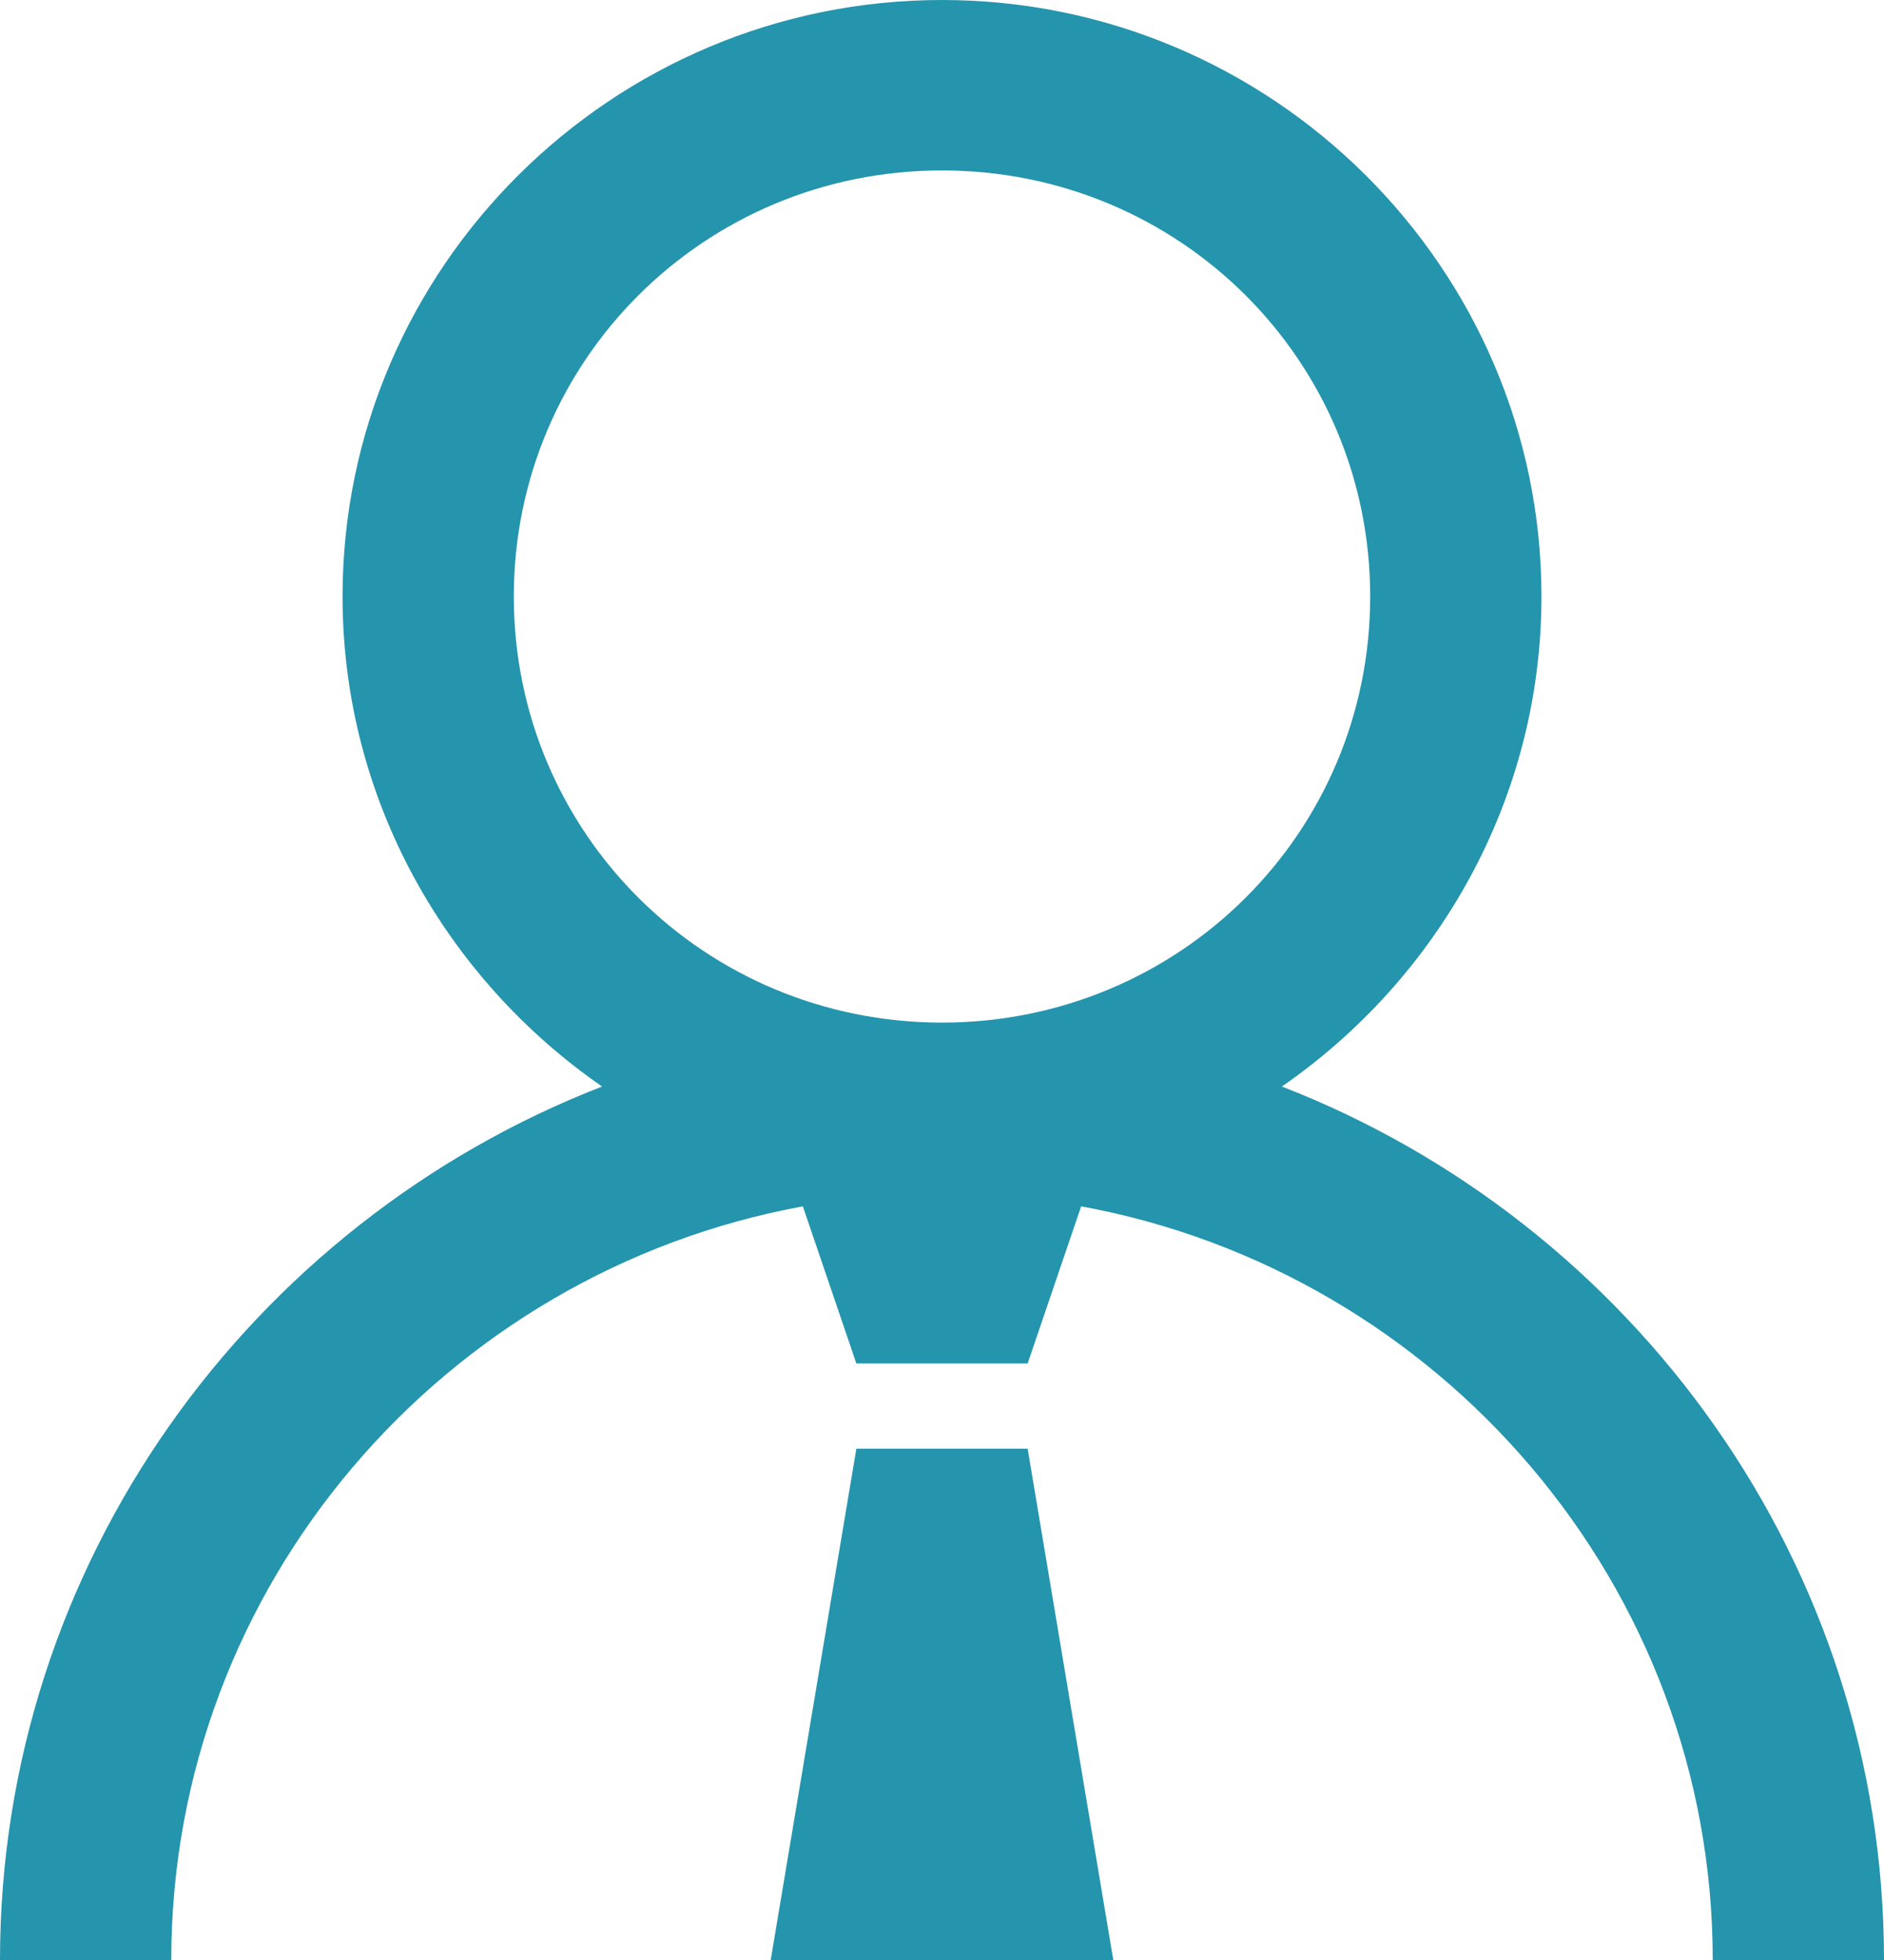 <svg width="50" height="52" viewBox="0 0 50 52" fill="none" xmlns="http://www.w3.org/2000/svg">
<path d="M25 0C16.239 0 9.091 7.11 9.091 15.826C9.091 21.205 11.841 25.964 15.979 28.826C6.65 32.448 0 41.492 0 52H4.545C4.545 42.057 11.798 33.746 21.307 32.005L22.727 36.174H27.273L28.693 32.005C38.202 33.746 45.455 42.057 45.455 52H50C50 41.492 43.35 32.448 34.02 28.826C38.157 25.964 40.909 21.205 40.909 15.826C40.909 7.11 33.761 0 25 0ZM25 4.522C31.302 4.522 36.364 9.557 36.364 15.826C36.364 22.096 31.302 27.13 25 27.13C18.698 27.13 13.636 22.096 13.636 15.826C13.636 9.557 18.698 4.522 25 4.522ZM22.727 38.435L20.454 52H29.546L27.273 38.435H22.727Z" fill="#2594AD"/>
</svg>
